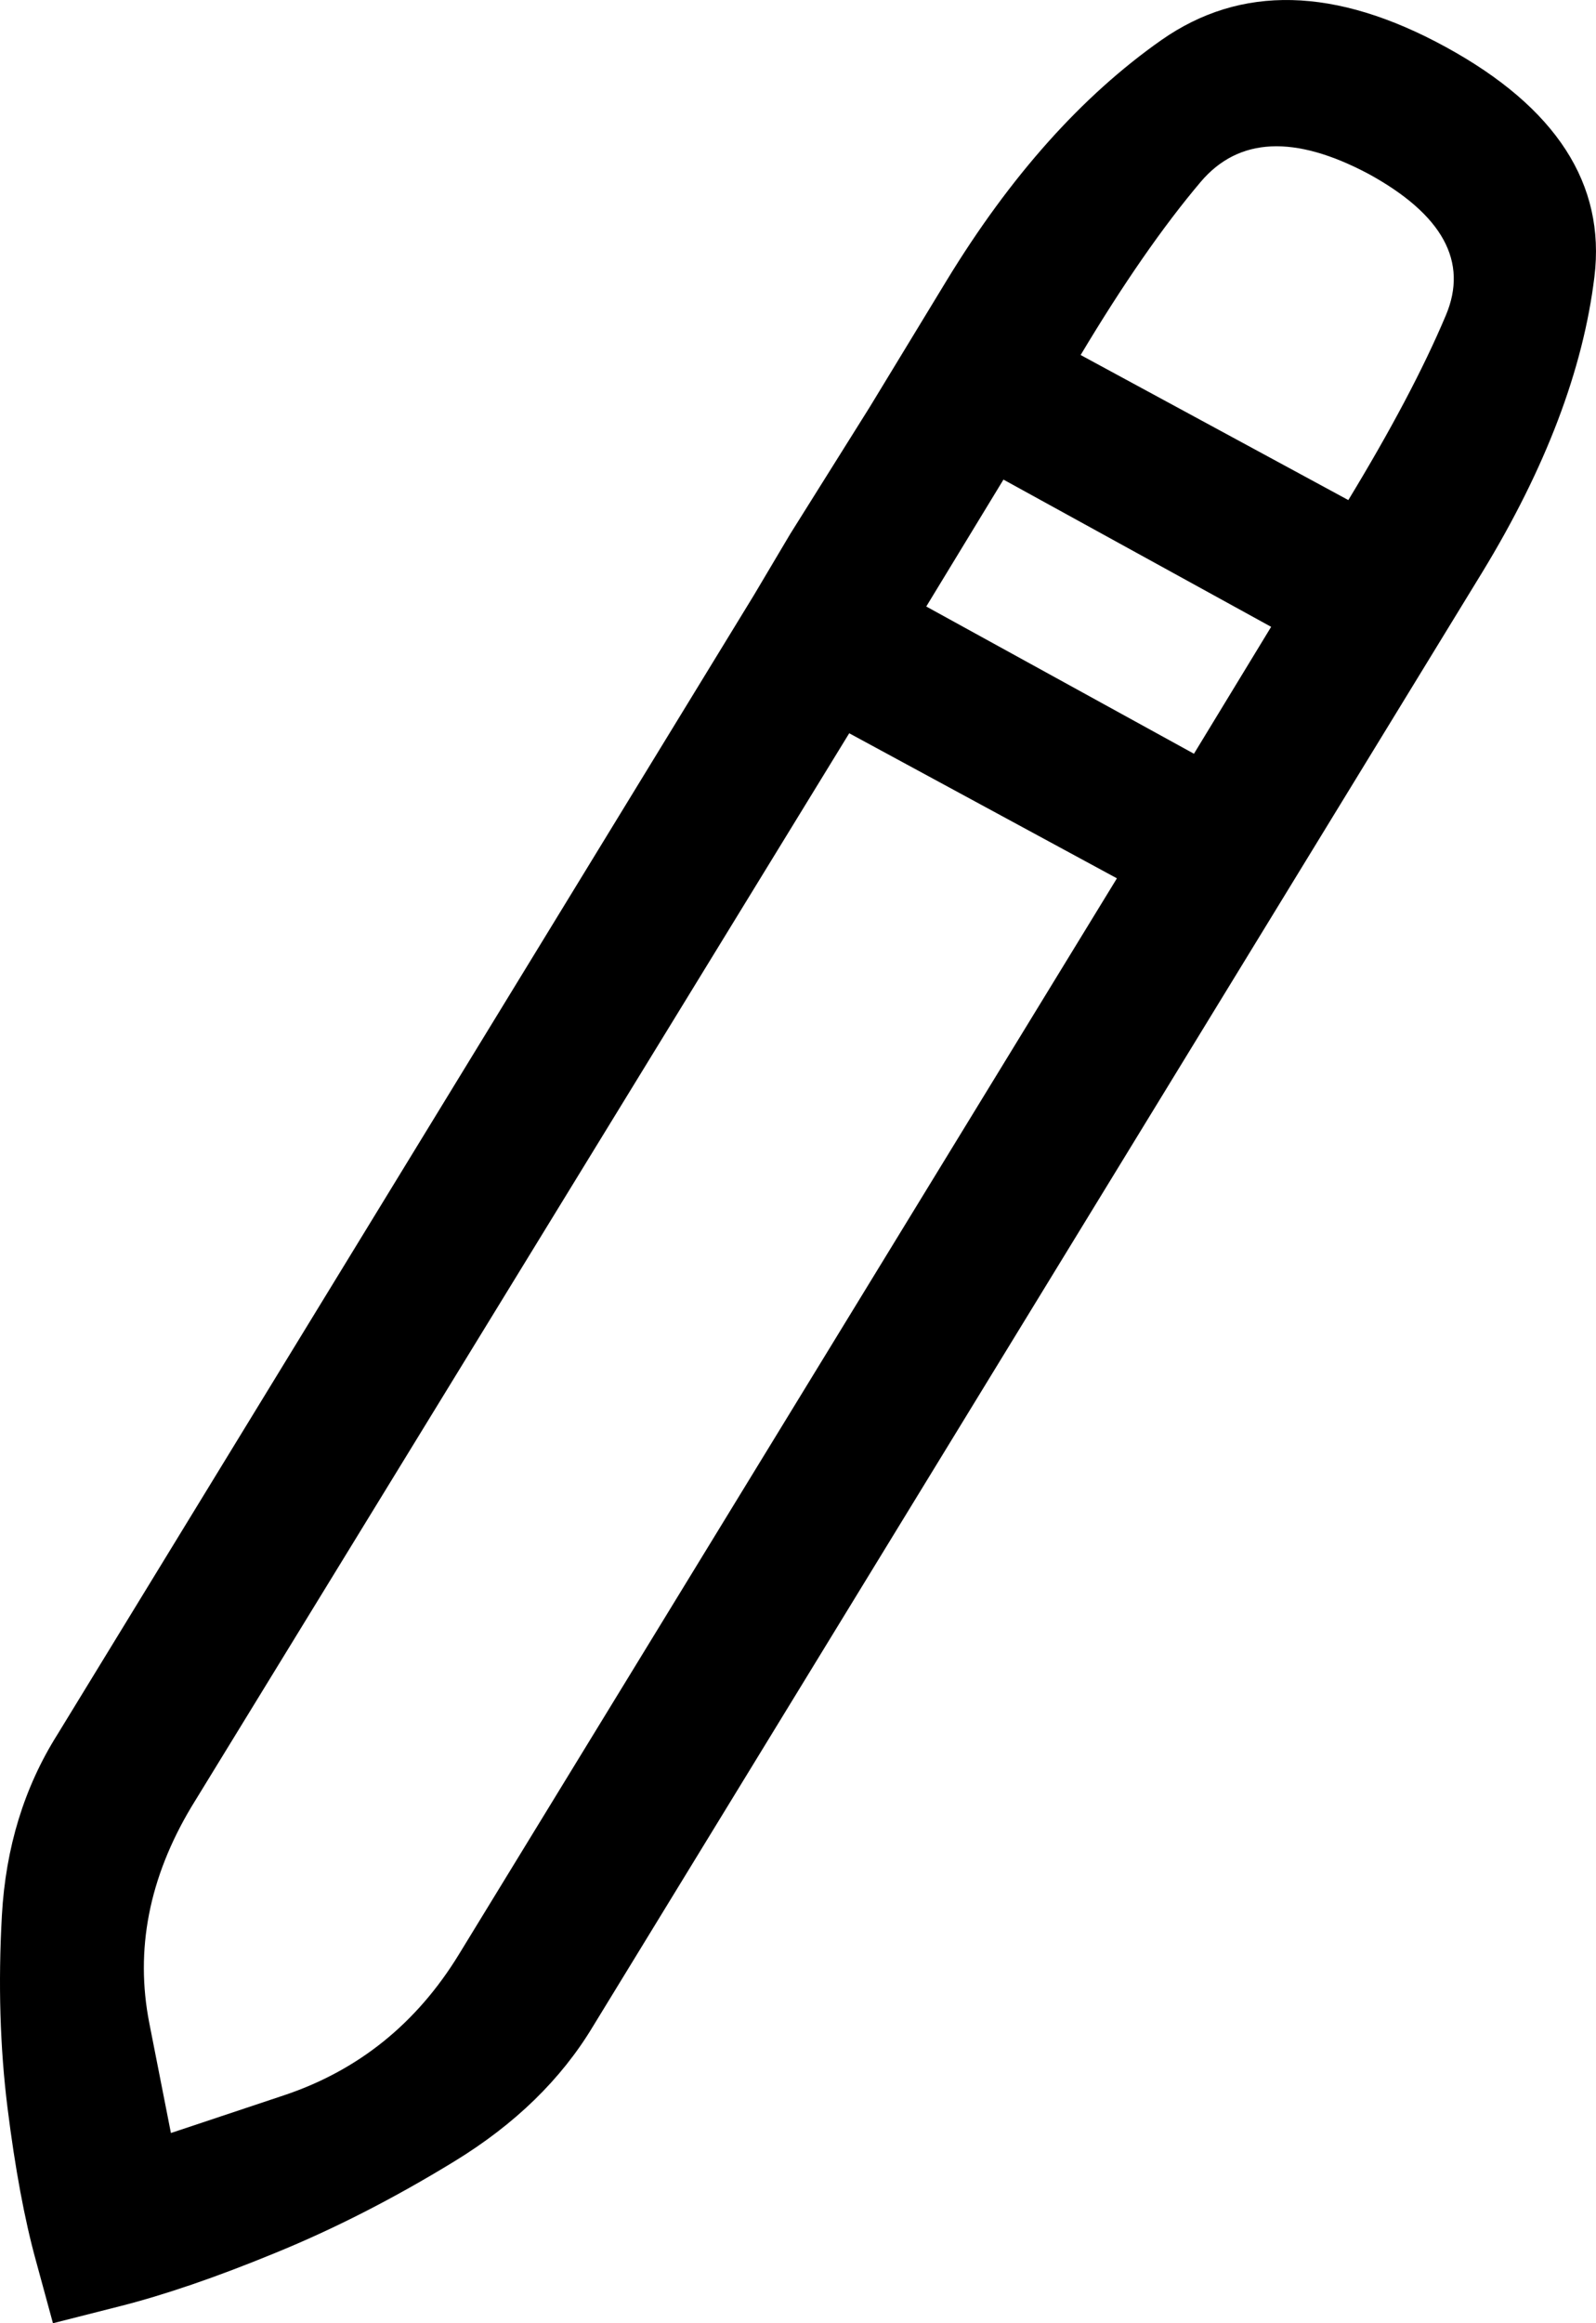 <?xml version="1.0" encoding="UTF-8" standalone="no"?>
<svg width="11px" height="16px" viewBox="0 0 11 16" version="1.1" xmlns="http://www.w3.org/2000/svg" xmlns:xlink="http://www.w3.org/1999/xlink" xmlns:sketch="http://www.bohemiancoding.com/sketch/ns">
    <!-- Generator: Sketch 3.3.2 (12043) - http://www.bohemiancoding.com/sketch -->
    <title>icon (write)</title>
    <desc>Created with Sketch.</desc>
    <defs></defs>
    <g stroke="none" stroke-width="1" fill="rgb(0,0,0)" fill-rule="evenodd" sketch:type="MSPage">
        <g sketch:type="MSArtboardGroup" transform="translate(-1267, -1400)" fill="rgb(0,0,0)">
            <g sketch:type="MSLayerGroup" transform="translate(100, 1175)">
                <g transform="translate(1148, 91)" sketch:type="MSShapeGroup">
                    <g transform="translate(17, 29)">
                        <path d="M11.965,105.324 C11.204,104.908 10.55,104.893 10.003,105.277 C9.455,105.662 8.963,106.213 8.525,106.931 L7.994,107.804 L7.446,108.678 L7.196,109.099 L2.396,116.945 C2.167,117.308 2.039,117.724 2.013,118.192 C1.987,118.66 2,119.102 2.052,119.518 C2.104,119.934 2.169,120.285 2.248,120.571 C2.326,120.857 2.365,121 2.365,121 C2.365,121 2.519,120.961 2.826,120.883 C3.134,120.805 3.491,120.683 3.897,120.516 C4.304,120.35 4.715,120.14 5.132,119.885 C5.549,119.63 5.867,119.321 6.086,118.957 L12.215,108.943 C12.653,108.225 12.911,107.547 12.989,106.907 C13.067,106.268 12.726,105.74 11.965,105.324 L11.965,105.324 Z M5.164,118.458 C4.872,118.936 4.468,119.261 3.952,119.432 C3.436,119.604 3.178,119.69 3.178,119.69 C3.178,119.69 3.128,119.438 3.029,118.933 C2.93,118.429 3.027,117.932 3.319,117.444 L7.853,110.05 L9.698,111.049 L5.164,118.458 Z M10.229,110.191 L8.384,109.177 L8.916,108.303 L10.761,109.317 L10.229,110.191 Z M11.293,108.444 L9.448,107.445 C9.74,106.957 10.016,106.559 10.276,106.252 C10.537,105.945 10.923,105.927 11.433,106.198 C11.944,106.478 12.121,106.803 11.965,107.172 C11.809,107.542 11.584,107.965 11.293,108.444 L11.293,108.444 Z"></path>
                    </g>
                </g>
            </g>
        </g>
    </g>
</svg>